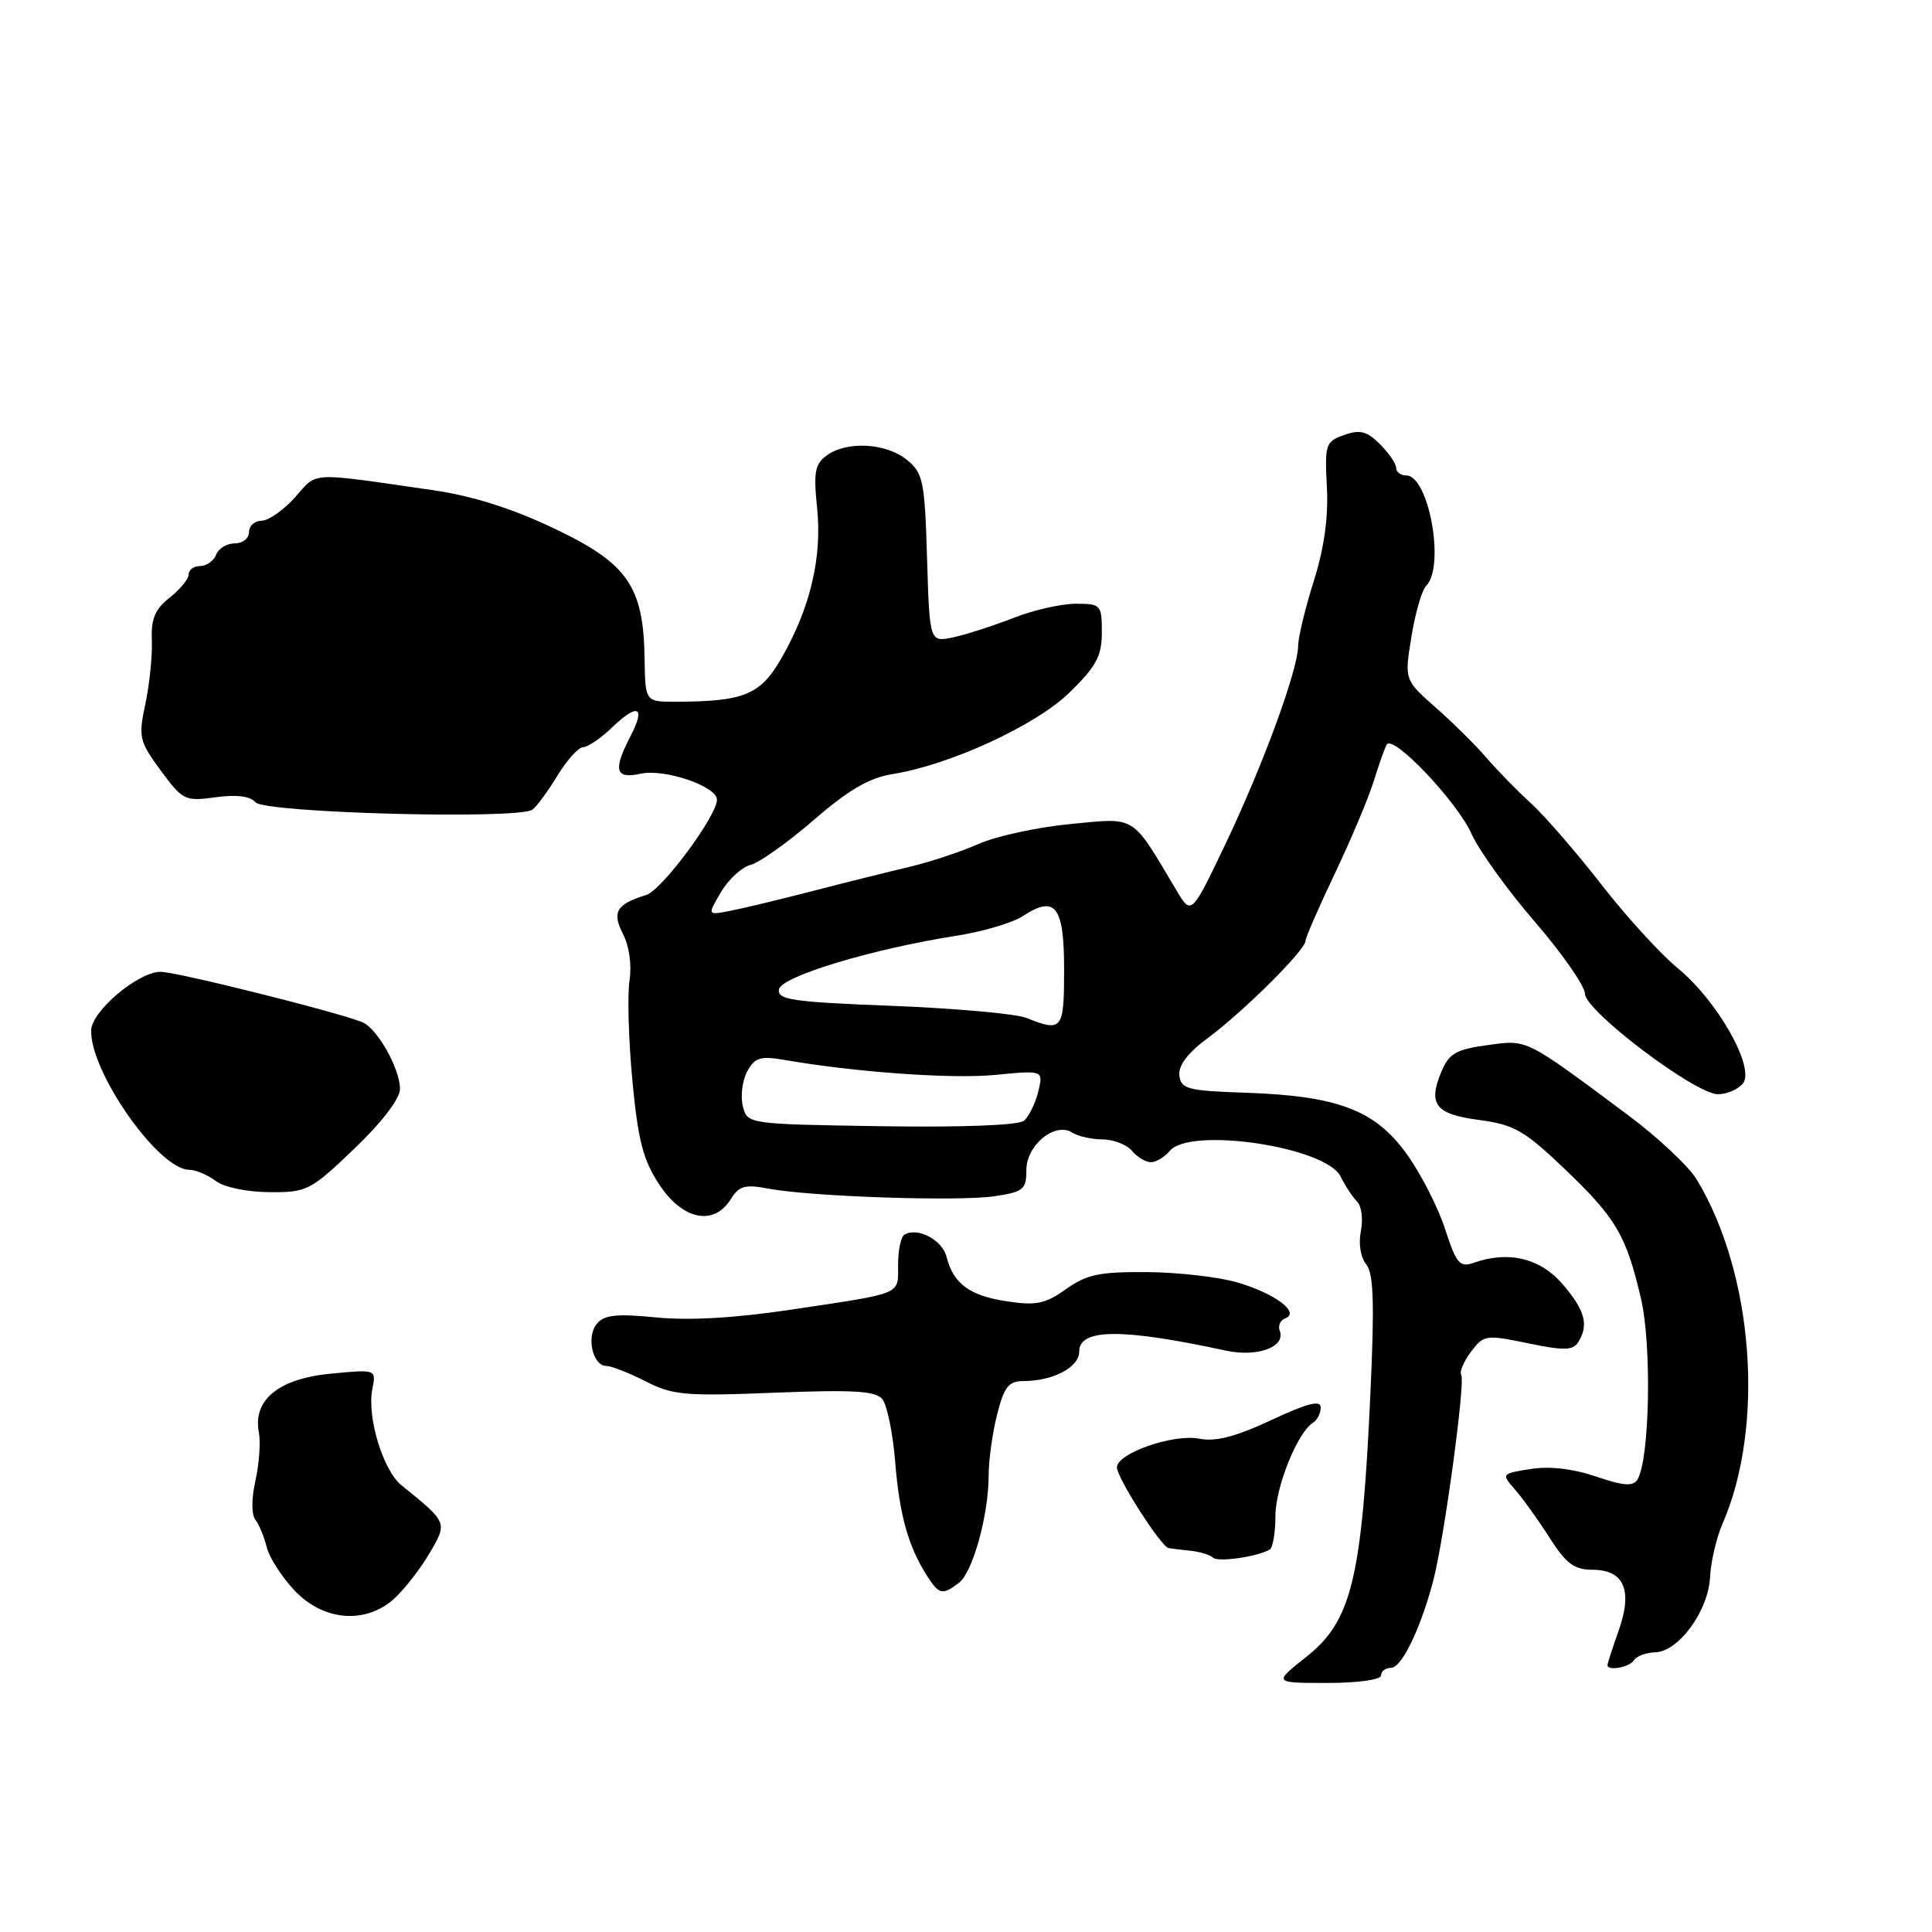 <?xml version="1.0" encoding="UTF-8" standalone="no"?>
<!DOCTYPE svg PUBLIC "-//W3C//DTD SVG 1.1//EN" "http://www.w3.org/Graphics/SVG/1.1/DTD/svg11.dtd" >
<svg xmlns="http://www.w3.org/2000/svg" xmlns:xlink="http://www.w3.org/1999/xlink" version="1.1" viewBox="0 0 256 256">
 <g >
 <path fill="currentColor"
d=" M 183.00 222.00 C 183.00 221.45 183.59 221.00 184.31 221.00 C 185.72 221.00 188.21 215.88 189.90 209.50 C 191.34 204.07 194.19 183.12 193.62 182.19 C 193.36 181.78 193.95 180.40 194.91 179.12 C 196.60 176.88 196.88 176.83 202.46 177.99 C 207.22 178.98 208.41 178.95 209.12 177.85 C 210.55 175.58 210.04 173.64 207.08 170.19 C 204.13 166.73 199.90 165.70 195.34 167.31 C 193.42 167.99 193.00 167.51 191.46 162.79 C 190.51 159.88 188.20 155.39 186.33 152.82 C 182.15 147.06 177.22 145.21 165.00 144.79 C 157.35 144.53 156.48 144.30 156.27 142.50 C 156.12 141.17 157.40 139.49 160.10 137.50 C 164.74 134.07 172.96 125.90 172.98 124.69 C 172.99 124.25 174.75 120.20 176.90 115.69 C 179.04 111.19 181.35 105.70 182.03 103.50 C 182.71 101.30 183.48 99.12 183.75 98.66 C 184.56 97.25 193.09 106.23 194.99 110.50 C 195.98 112.70 199.75 117.95 203.39 122.16 C 207.03 126.38 210.00 130.65 210.01 131.66 C 210.02 133.94 224.61 144.98 227.63 144.99 C 228.80 145.00 230.28 144.36 230.93 143.59 C 232.62 141.54 227.63 132.67 222.34 128.32 C 220.05 126.44 215.48 121.44 212.19 117.20 C 208.90 112.97 204.70 108.12 202.86 106.44 C 201.01 104.75 198.37 102.05 196.99 100.44 C 195.61 98.82 192.59 95.83 190.28 93.79 C 186.09 90.09 186.09 90.09 187.02 84.37 C 187.53 81.22 188.41 78.19 188.98 77.62 C 191.51 75.09 189.33 63.00 186.34 63.00 C 185.60 63.00 185.00 62.55 185.00 62.00 C 185.00 61.45 184.04 60.04 182.86 58.86 C 181.13 57.13 180.21 56.89 178.11 57.64 C 175.64 58.51 175.52 58.88 175.82 64.53 C 176.03 68.54 175.46 72.63 174.08 77.00 C 172.95 80.58 172.02 84.44 172.01 85.58 C 171.99 88.76 167.34 101.44 162.35 111.90 C 157.86 121.30 157.86 121.30 155.84 117.90 C 149.86 107.85 150.65 108.34 141.82 109.19 C 137.45 109.61 131.97 110.80 129.64 111.84 C 127.30 112.87 123.16 114.24 120.44 114.88 C 117.73 115.52 111.90 116.97 107.50 118.11 C 103.10 119.25 98.20 120.42 96.61 120.72 C 93.73 121.27 93.73 121.27 95.54 118.20 C 96.54 116.51 98.30 114.89 99.46 114.60 C 100.62 114.31 104.38 111.63 107.82 108.66 C 112.41 104.68 115.17 103.07 118.22 102.58 C 125.91 101.35 137.26 96.12 141.75 91.73 C 145.27 88.29 146.00 86.93 146.00 83.79 C 146.00 80.13 145.88 80.00 142.54 80.00 C 140.63 80.00 136.92 80.84 134.29 81.88 C 131.65 82.91 128.08 84.06 126.34 84.44 C 123.18 85.12 123.18 85.12 122.84 73.97 C 122.53 63.67 122.32 62.67 120.14 60.91 C 117.39 58.69 112.19 58.41 109.54 60.35 C 107.98 61.49 107.78 62.59 108.27 67.30 C 108.94 73.86 107.39 80.48 103.60 87.12 C 100.79 92.07 98.62 92.97 89.50 92.98 C 85.50 92.99 85.50 92.99 85.41 87.24 C 85.27 77.68 83.17 74.65 73.44 70.03 C 67.81 67.35 62.58 65.70 57.30 64.94 C 40.70 62.55 42.15 62.47 39.10 65.89 C 37.57 67.60 35.57 69.00 34.66 69.00 C 33.75 69.00 33.00 69.67 33.00 70.50 C 33.00 71.33 32.15 72.00 31.11 72.00 C 30.07 72.00 28.95 72.67 28.64 73.50 C 28.32 74.32 27.37 75.00 26.53 75.00 C 25.69 75.00 25.00 75.50 25.00 76.11 C 25.00 76.71 23.87 78.10 22.48 79.19 C 20.54 80.72 20.00 82.00 20.12 84.84 C 20.20 86.85 19.82 90.63 19.27 93.23 C 18.32 97.69 18.44 98.21 21.30 102.10 C 24.21 106.05 24.51 106.20 28.57 105.64 C 31.36 105.26 33.16 105.49 33.84 106.30 C 35.01 107.72 68.75 108.62 70.55 107.28 C 71.13 106.85 72.63 104.81 73.88 102.75 C 75.14 100.69 76.66 99.00 77.28 99.00 C 77.89 99.00 79.65 97.80 81.18 96.32 C 84.56 93.09 85.58 93.65 83.52 97.60 C 81.20 102.07 81.53 103.26 84.90 102.52 C 88.06 101.83 95.00 104.19 95.00 105.96 C 95.00 108.11 87.69 117.96 85.63 118.59 C 81.67 119.80 81.05 120.86 82.56 123.78 C 83.38 125.36 83.73 127.90 83.41 129.98 C 83.12 131.92 83.29 137.88 83.80 143.24 C 84.55 151.15 85.22 153.74 87.38 156.99 C 90.46 161.66 94.59 162.49 96.83 158.90 C 97.93 157.13 98.73 156.91 101.82 157.50 C 107.42 158.56 126.95 159.22 131.75 158.51 C 135.60 157.94 136.00 157.61 136.00 155.05 C 136.00 151.73 139.79 148.62 142.08 150.07 C 142.86 150.57 144.68 150.98 146.13 150.98 C 147.57 150.99 149.32 151.68 150.00 152.50 C 150.68 153.32 151.81 154.00 152.50 154.00 C 153.19 154.00 154.32 153.32 155.00 152.50 C 157.68 149.27 175.67 151.96 177.62 155.87 C 178.25 157.14 179.25 158.65 179.83 159.23 C 180.41 159.81 180.64 161.57 180.32 163.14 C 179.99 164.80 180.29 166.64 181.03 167.53 C 182.01 168.72 182.14 172.65 181.58 184.79 C 180.46 209.16 179.09 214.80 173.11 219.53 C 168.72 223.00 168.72 223.00 175.86 223.00 C 179.95 223.00 183.00 222.57 183.00 222.00 Z  M 216.50 220.00 C 216.84 219.45 218.10 218.98 219.31 218.94 C 222.41 218.87 226.36 213.47 226.59 208.99 C 226.69 206.94 227.44 203.75 228.25 201.89 C 233.88 188.94 232.37 168.78 224.83 156.30 C 223.77 154.54 219.66 150.69 215.70 147.74 C 201.94 137.49 202.45 137.75 197.06 138.49 C 192.90 139.06 192.00 139.59 190.97 142.06 C 189.19 146.36 190.21 147.64 196.04 148.41 C 200.61 149.02 202.00 149.81 207.23 154.80 C 214.15 161.40 215.47 163.64 217.44 172.08 C 218.89 178.29 218.59 193.43 216.97 196.05 C 216.39 196.98 215.11 196.89 211.46 195.64 C 208.42 194.61 205.31 194.25 202.81 194.65 C 198.93 195.27 198.92 195.28 200.76 197.39 C 201.78 198.55 203.83 201.41 205.32 203.75 C 207.50 207.18 208.60 208.00 210.98 208.00 C 215.20 208.00 216.37 210.69 214.49 216.04 C 213.67 218.35 213.00 220.42 213.00 220.63 C 213.00 221.45 215.92 220.93 216.50 220.00 Z  M 52.32 211.75 C 53.65 210.51 55.73 207.84 56.92 205.80 C 59.32 201.73 59.33 201.76 53.20 196.81 C 50.74 194.82 48.60 187.74 49.34 184.04 C 49.86 181.44 49.86 181.44 43.80 182.02 C 36.93 182.68 33.48 185.50 34.30 189.78 C 34.55 191.09 34.34 193.97 33.85 196.19 C 33.31 198.56 33.31 200.69 33.83 201.36 C 34.32 201.99 35.00 203.62 35.34 205.00 C 35.68 206.38 37.34 208.96 39.03 210.75 C 42.89 214.84 48.53 215.26 52.32 211.75 Z  M 127.08 209.72 C 128.91 208.30 131.00 200.72 131.00 195.50 C 131.00 193.51 131.50 189.89 132.12 187.44 C 133.04 183.79 133.65 183.00 135.55 183.00 C 139.54 183.00 143.00 181.18 143.00 179.09 C 143.00 176.02 148.68 175.99 162.42 178.96 C 166.62 179.87 170.40 178.48 169.57 176.32 C 169.32 175.66 169.65 174.93 170.31 174.68 C 172.32 173.93 168.95 171.40 164.00 169.94 C 161.53 169.21 156.12 168.59 152.00 168.56 C 145.71 168.51 143.98 168.87 141.26 170.81 C 138.53 172.76 137.29 173.02 133.46 172.44 C 128.47 171.69 126.32 170.11 125.42 166.52 C 124.85 164.28 121.54 162.55 119.83 163.61 C 119.37 163.89 119.00 165.68 119.00 167.59 C 119.00 171.62 119.78 171.29 105.08 173.50 C 97.53 174.64 91.39 175.00 86.99 174.57 C 81.70 174.05 80.06 174.22 79.08 175.41 C 77.65 177.13 78.54 181.00 80.36 181.00 C 81.03 181.00 83.36 181.92 85.54 183.03 C 89.12 184.87 90.78 185.02 102.63 184.54 C 113.06 184.13 116.01 184.30 116.91 185.39 C 117.54 186.15 118.30 189.86 118.61 193.63 C 119.18 200.72 120.33 204.85 122.80 208.75 C 124.43 211.31 124.88 211.41 127.08 209.72 Z  M 168.25 205.32 C 168.66 205.08 169.00 203.09 169.00 200.90 C 169.00 197.04 171.92 189.79 173.99 188.51 C 174.54 188.16 175.00 187.26 175.00 186.49 C 175.00 185.48 173.23 185.93 168.45 188.17 C 163.74 190.37 161.07 191.06 158.93 190.64 C 155.51 189.95 148.00 192.56 148.00 194.44 C 148.00 195.82 153.84 204.93 154.84 205.13 C 155.20 205.20 156.53 205.36 157.78 205.49 C 159.04 205.62 160.36 206.03 160.73 206.40 C 161.37 207.03 166.63 206.28 168.25 205.32 Z  M 46.95 152.21 C 50.63 148.68 53.00 145.58 53.00 144.29 C 53.00 141.59 49.96 136.22 48.00 135.44 C 44.42 134.02 23.30 128.75 21.26 128.77 C 18.30 128.79 12.16 133.96 12.08 136.50 C 11.91 142.01 21.01 154.98 25.06 155.00 C 25.92 155.00 27.49 155.66 28.56 156.47 C 29.67 157.31 32.72 157.95 35.70 157.97 C 40.69 158.00 41.14 157.76 46.95 152.21 Z  M 116.76 149.23 C 99.03 148.95 99.03 148.95 98.43 146.57 C 98.10 145.26 98.36 143.20 99.00 141.99 C 100.00 140.14 100.74 139.90 103.84 140.43 C 113.37 142.08 126.10 142.99 131.88 142.43 C 138.26 141.81 138.26 141.81 137.57 144.66 C 137.18 146.22 136.34 147.95 135.68 148.50 C 134.96 149.11 127.55 149.39 116.76 149.23 Z  M 136.00 134.88 C 134.63 134.33 126.62 133.61 118.21 133.28 C 104.95 132.77 102.95 132.47 103.22 131.09 C 103.55 129.37 115.53 125.75 126.79 123.98 C 130.24 123.44 134.18 122.27 135.53 121.39 C 139.85 118.56 141.00 120.05 141.00 128.47 C 141.00 136.47 140.76 136.78 136.00 134.88 Z "/>
</g>
</svg>